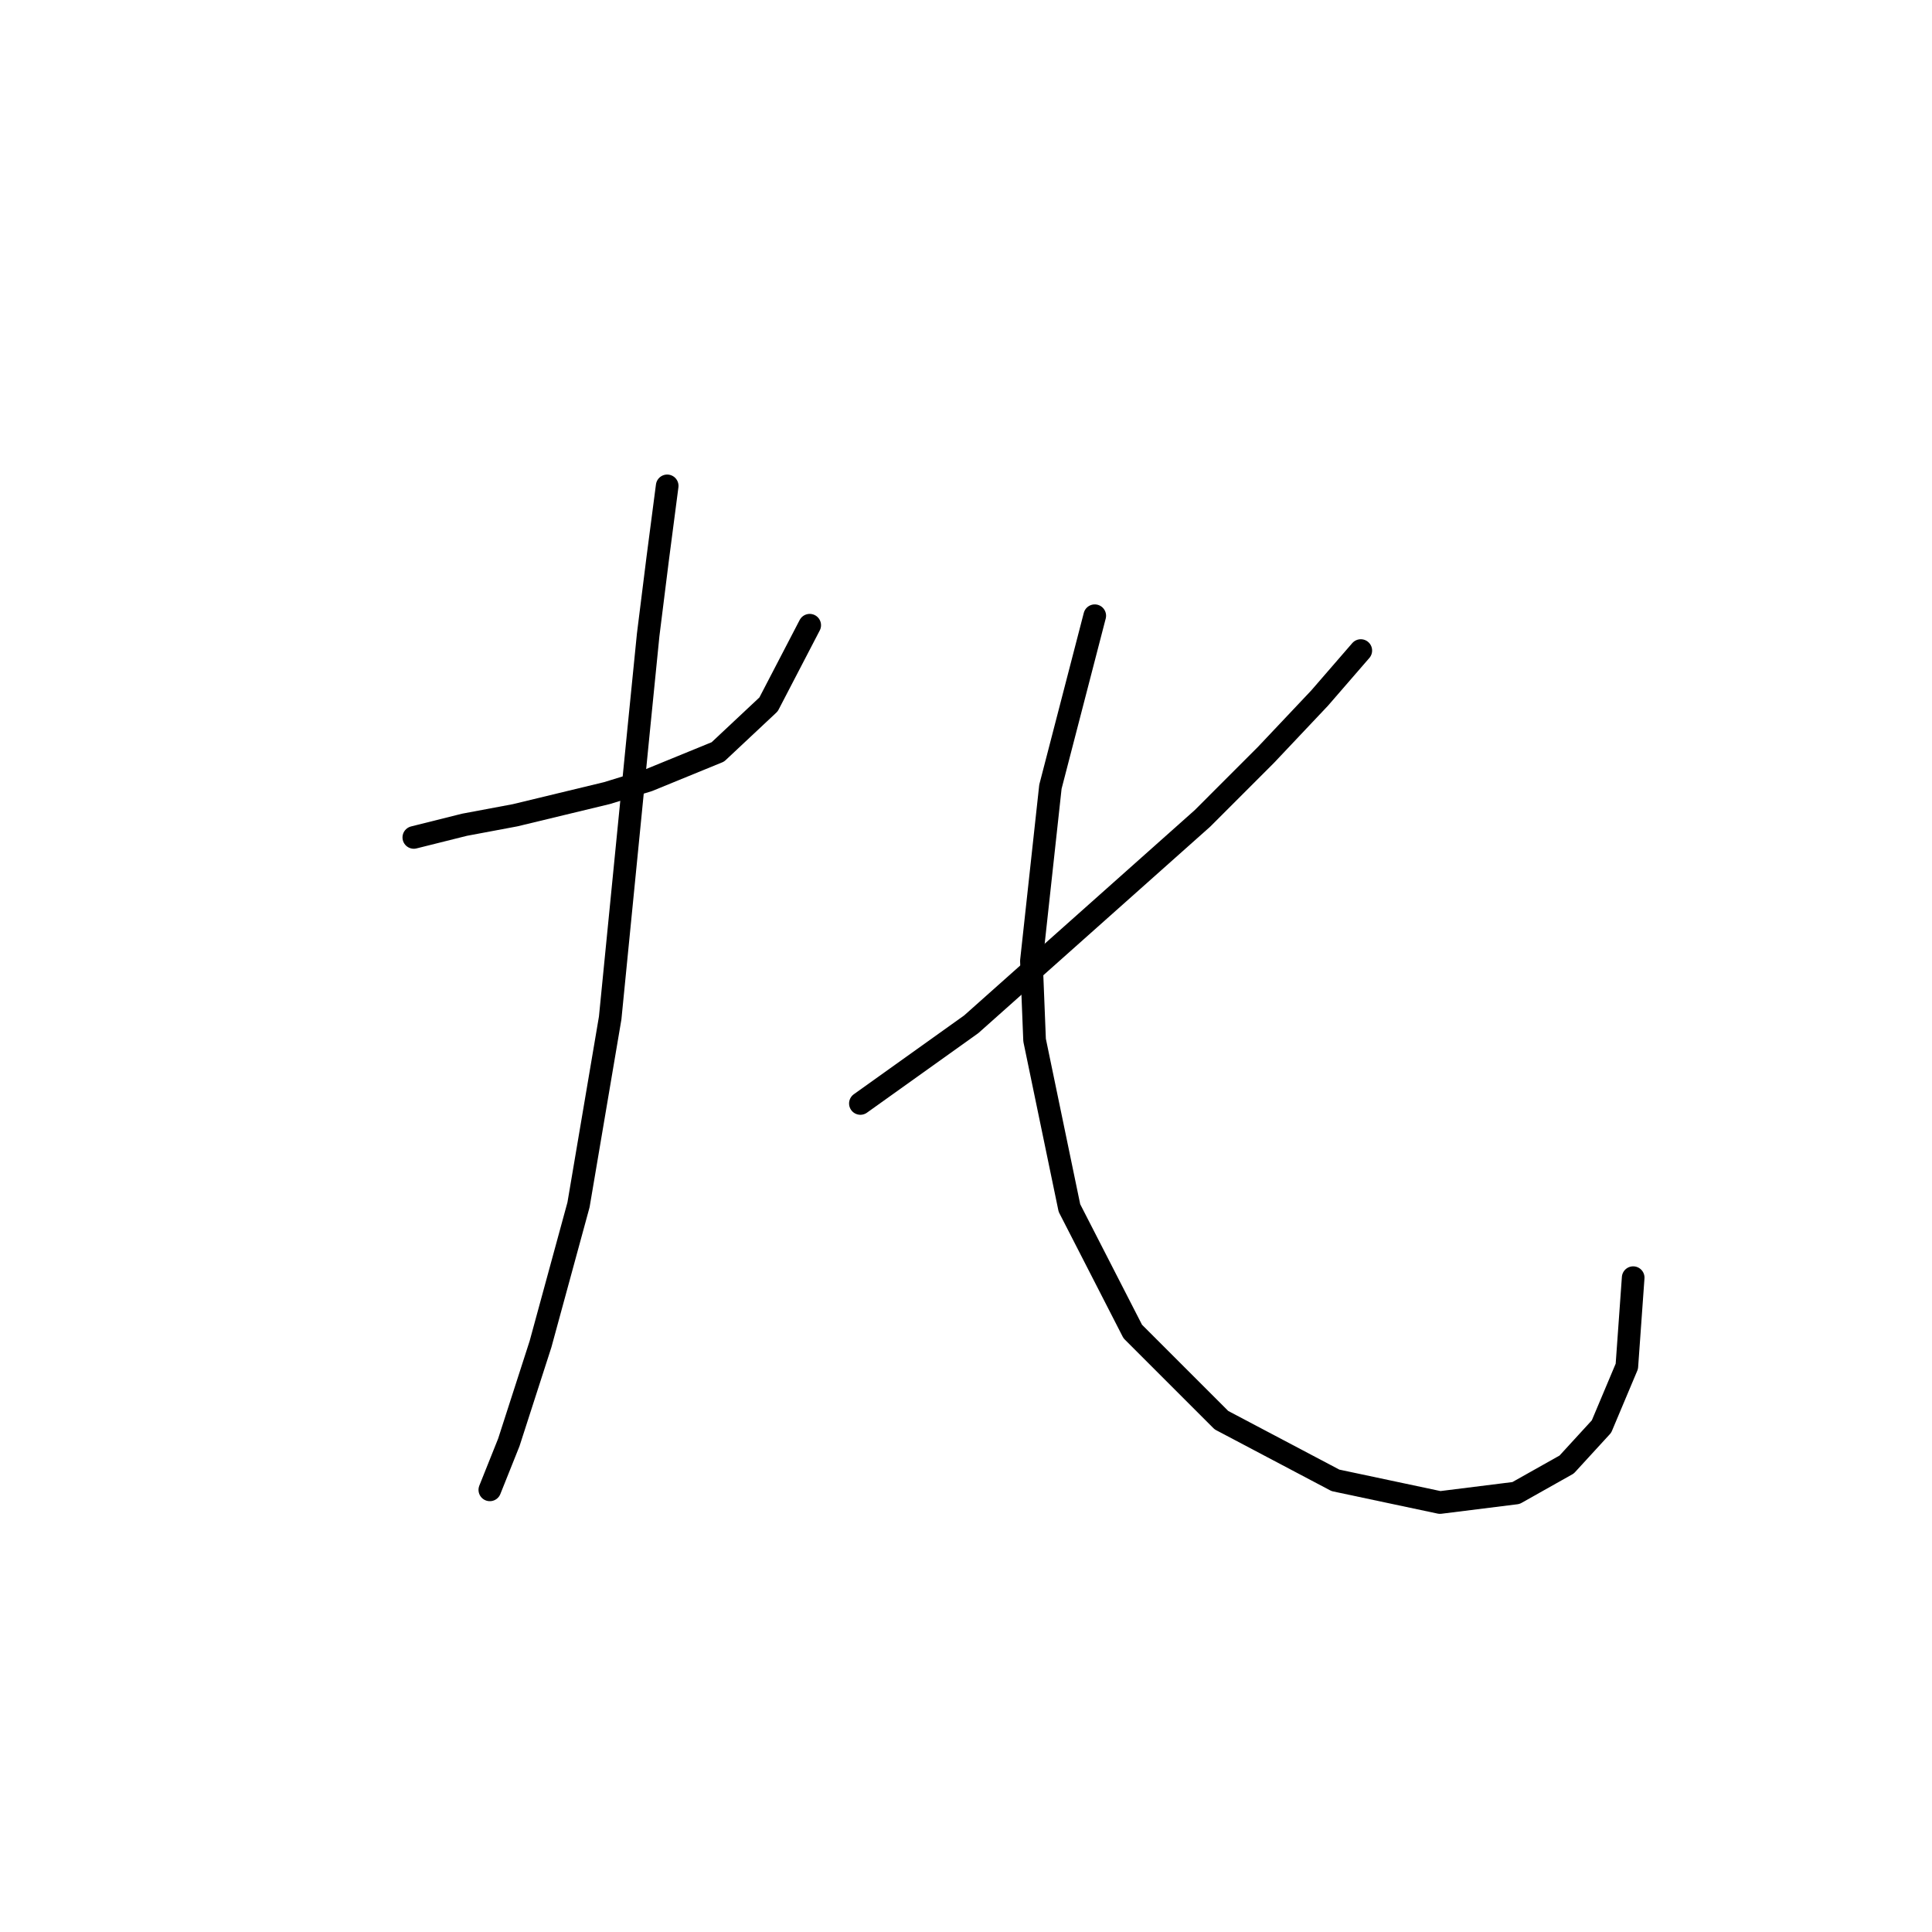 <?xml version="1.0" standalone="no"?>
    <svg width="256" height="256" xmlns="http://www.w3.org/2000/svg" version="1.1">
    <polyline stroke="black" stroke-width="3" stroke-linecap="round" fill="transparent" stroke-linejoin="round" points="54.833 110.963 61.548 109.284 68.262 108.025 80.433 105.087 85.888 103.409 95.121 99.632 101.836 93.337 107.291 82.845 107.291 82.845 " />
        <polyline stroke="black" stroke-width="3" stroke-linecap="round" fill="transparent" stroke-linejoin="round" points="88.406 64.38 87.147 74.032 85.888 84.104 84.629 96.694 80.852 134.884 76.656 159.644 71.62 178.109 67.423 191.119 64.905 197.414 64.905 197.414 " />
        <polyline stroke="black" stroke-width="3" stroke-linecap="round" fill="transparent" stroke-linejoin="round" points="180.313 86.202 174.858 92.497 167.723 100.051 159.33 108.445 128.694 135.723 114.006 146.215 114.006 146.215 " />
        <polyline stroke="black" stroke-width="3" stroke-linecap="round" fill="transparent" stroke-linejoin="round" points="145.061 81.586 139.186 104.248 136.668 127.33 137.088 137.821 141.704 160.064 150.097 176.431 161.848 188.181 176.956 196.155 190.805 199.093 200.877 197.834 207.592 194.057 212.208 189.021 215.565 181.047 216.405 169.296 216.405 169.296 " />
        </svg>